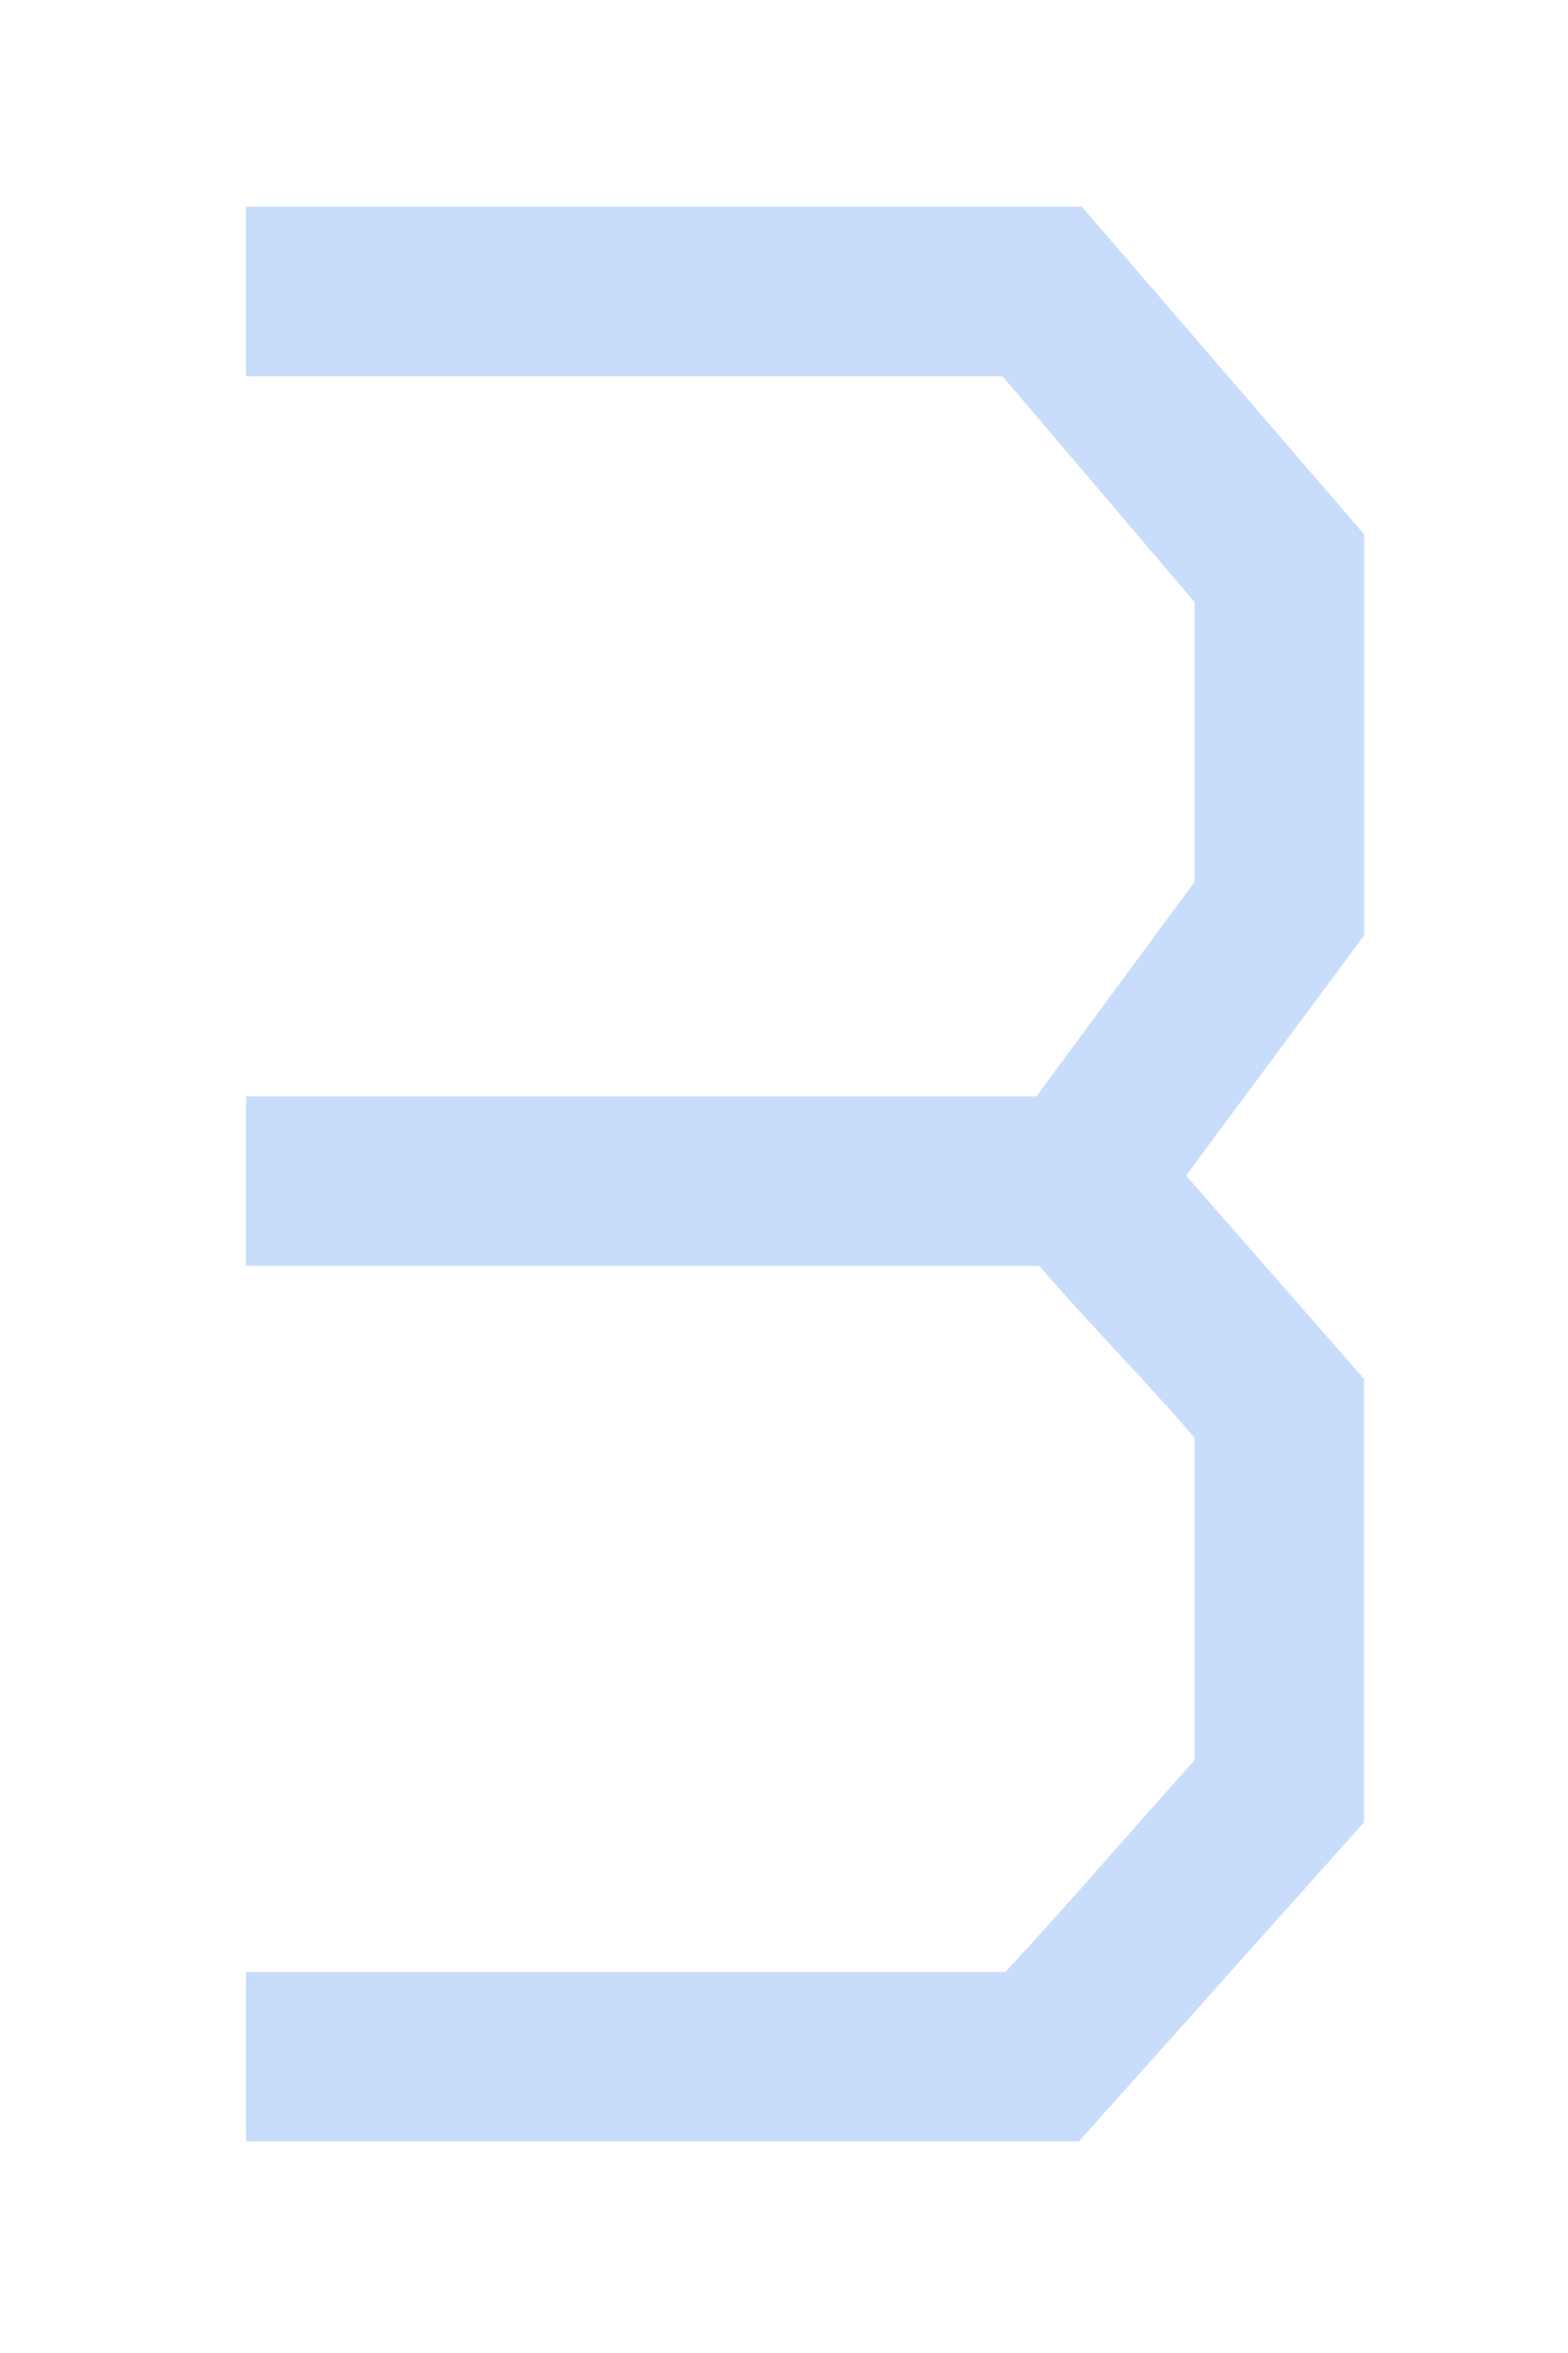<?xml version="1.0" encoding="utf-8"?>
<!-- Generator: Adobe Illustrator 16.0.0, SVG Export Plug-In . SVG Version: 6.00 Build 0)  -->
<!DOCTYPE svg PUBLIC "-//W3C//DTD SVG 1.1//EN" "http://www.w3.org/Graphics/SVG/1.1/DTD/svg11.dtd">
<svg version="1.1" id="图层_1" xmlns="http://www.w3.org/2000/svg" xmlns:xlink="http://www.w3.org/1999/xlink" x="0px" y="0px"
	 width="10px" height="15px" viewBox="0 0 10 15" enable-background="new 0 0 10 15" xml:space="preserve">
<g enable-background="new    ">
	<path fill="#C8DDFC" d="M1.569,6.989H6.61l1.009-1.368V3.839l-1.225-1.44H1.569V1.317h5.33l1.801,2.089v2.557L7.564,7.494
		L8.699,8.79v2.827l-1.818,2.034H1.569v-1.08h4.843c0.432-0.468,0.756-0.847,1.207-1.351V9.168c-0.271-0.324-0.667-0.72-0.99-1.098
		h-5.06V6.989z"/>
</g>
</svg>
